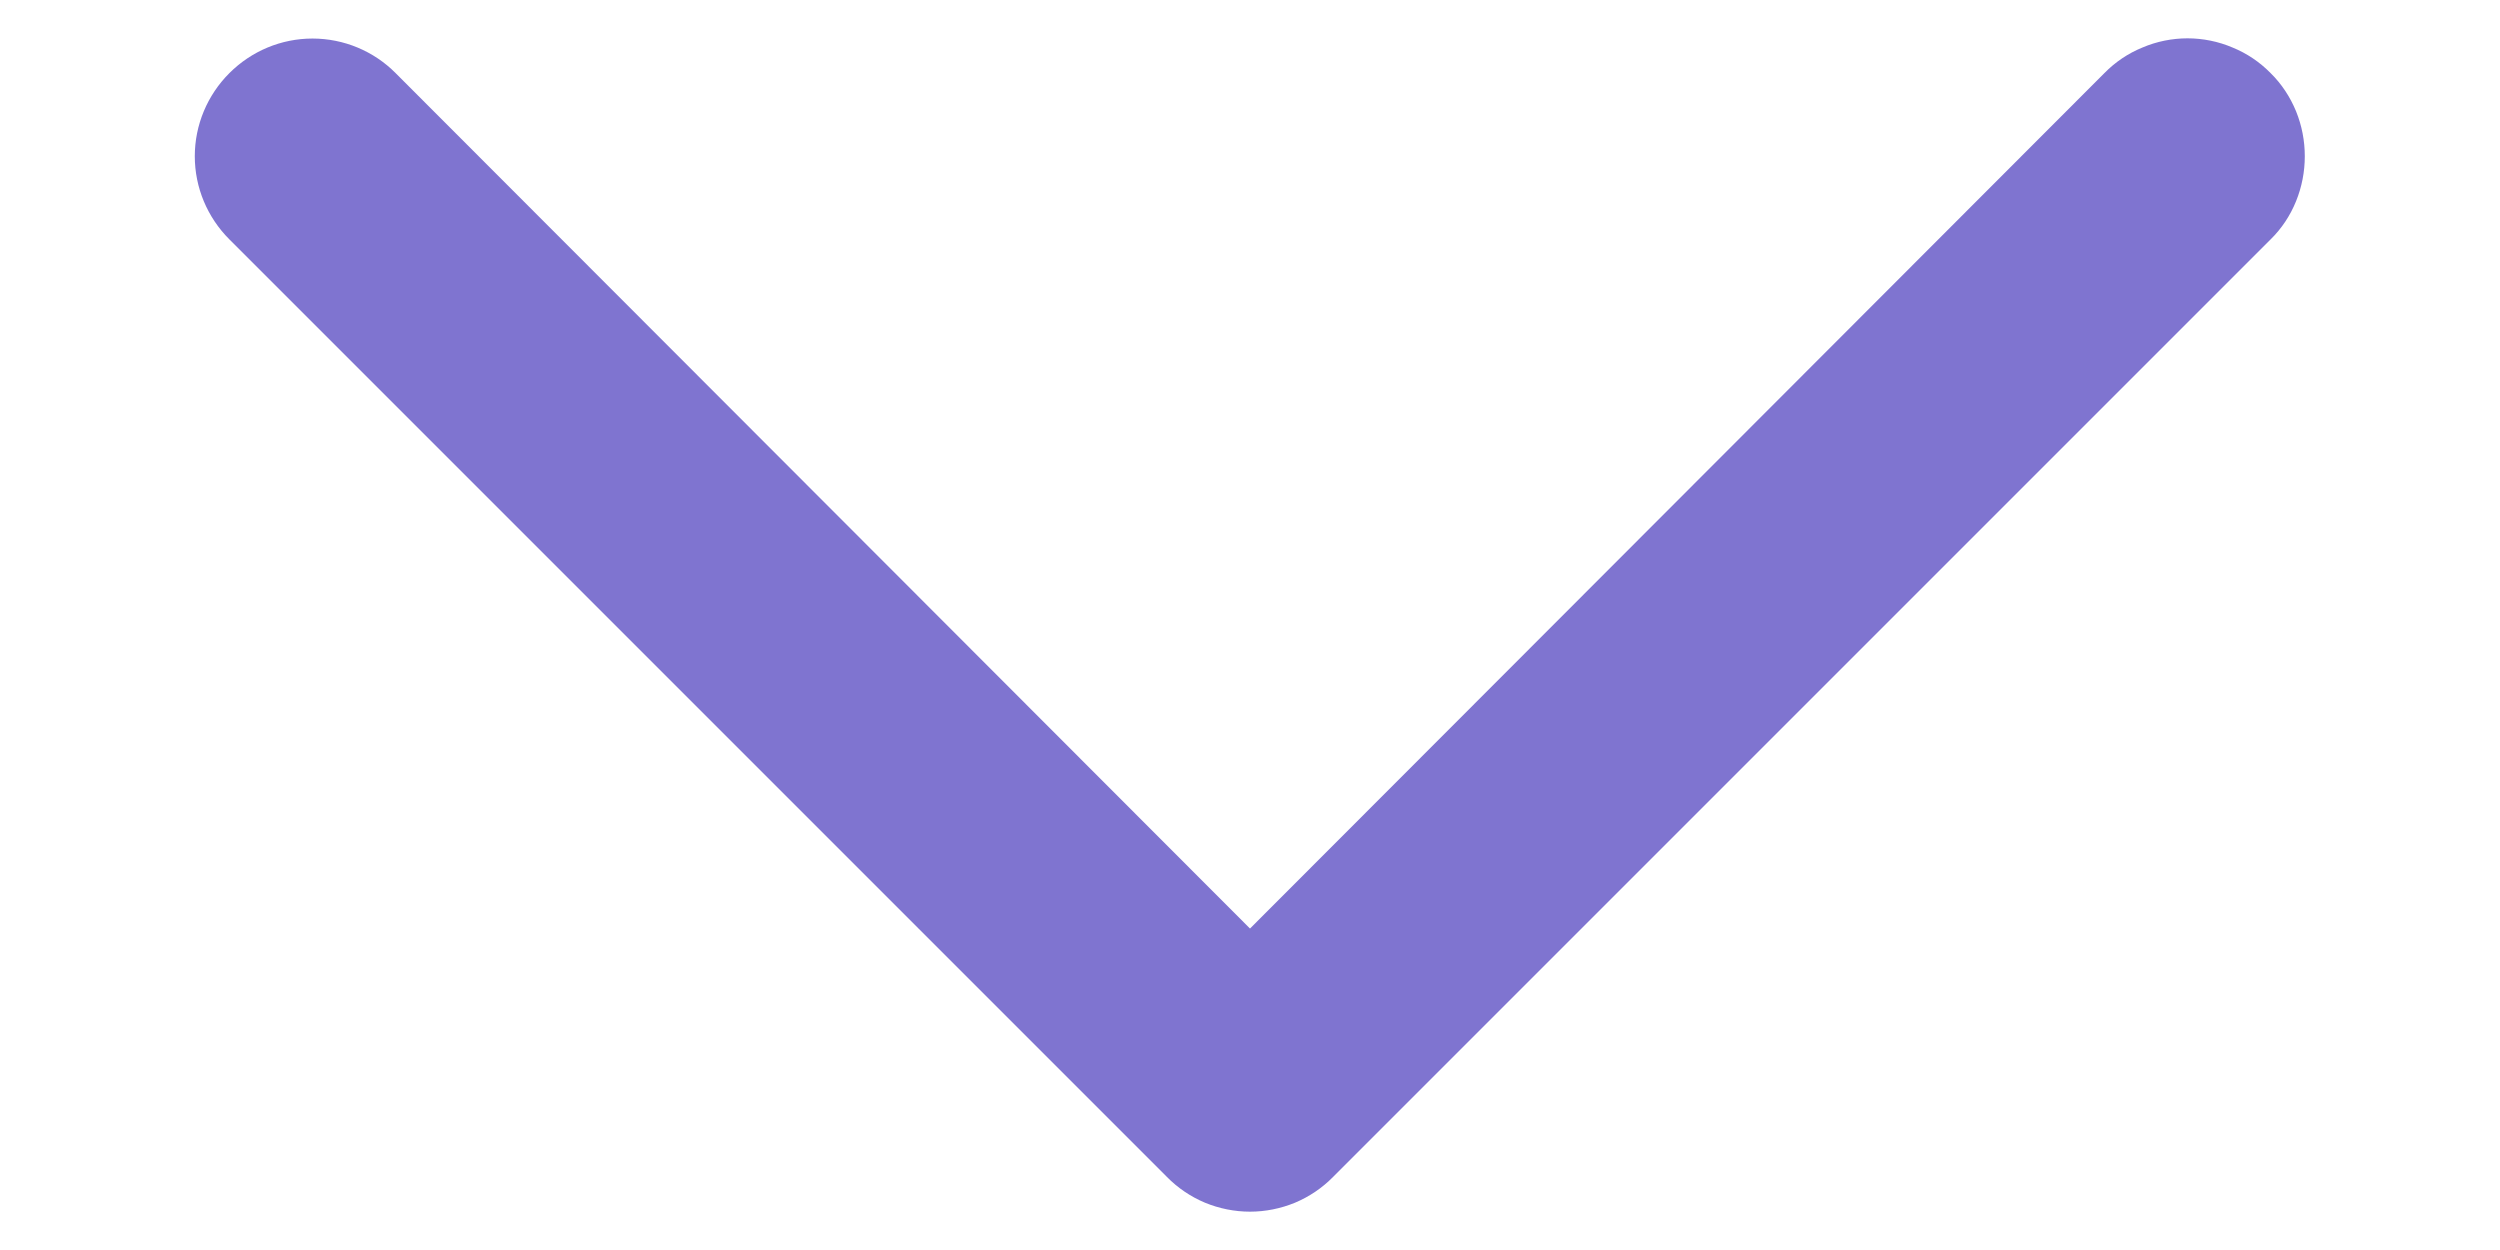 <svg width="12" height="6" viewBox="0 0 12 6" fill="none" xmlns="http://www.w3.org/2000/svg">
<path d="M11.063 0.75C11.063 0.824 11.049 0.897 11.021 0.966C10.993 1.035 10.952 1.097 10.899 1.149L6.399 5.649C6.347 5.702 6.285 5.744 6.216 5.773C6.148 5.801 6.074 5.816 6 5.816C5.926 5.816 5.852 5.801 5.784 5.773C5.715 5.744 5.653 5.702 5.601 5.649L1.101 1.149C0.995 1.043 0.935 0.9 0.935 0.75C0.935 0.6 0.995 0.457 1.101 0.351C1.207 0.245 1.35 0.185 1.5 0.185C1.65 0.185 1.794 0.245 1.899 0.351L6 4.457L10.101 0.351C10.153 0.298 10.215 0.256 10.284 0.228C10.352 0.199 10.426 0.184 10.5 0.184C10.574 0.184 10.648 0.199 10.716 0.228C10.785 0.256 10.847 0.298 10.899 0.351C10.952 0.403 10.993 0.466 11.021 0.534C11.049 0.603 11.063 0.676 11.063 0.75Z" fill="#7F74D0"/>
</svg>
